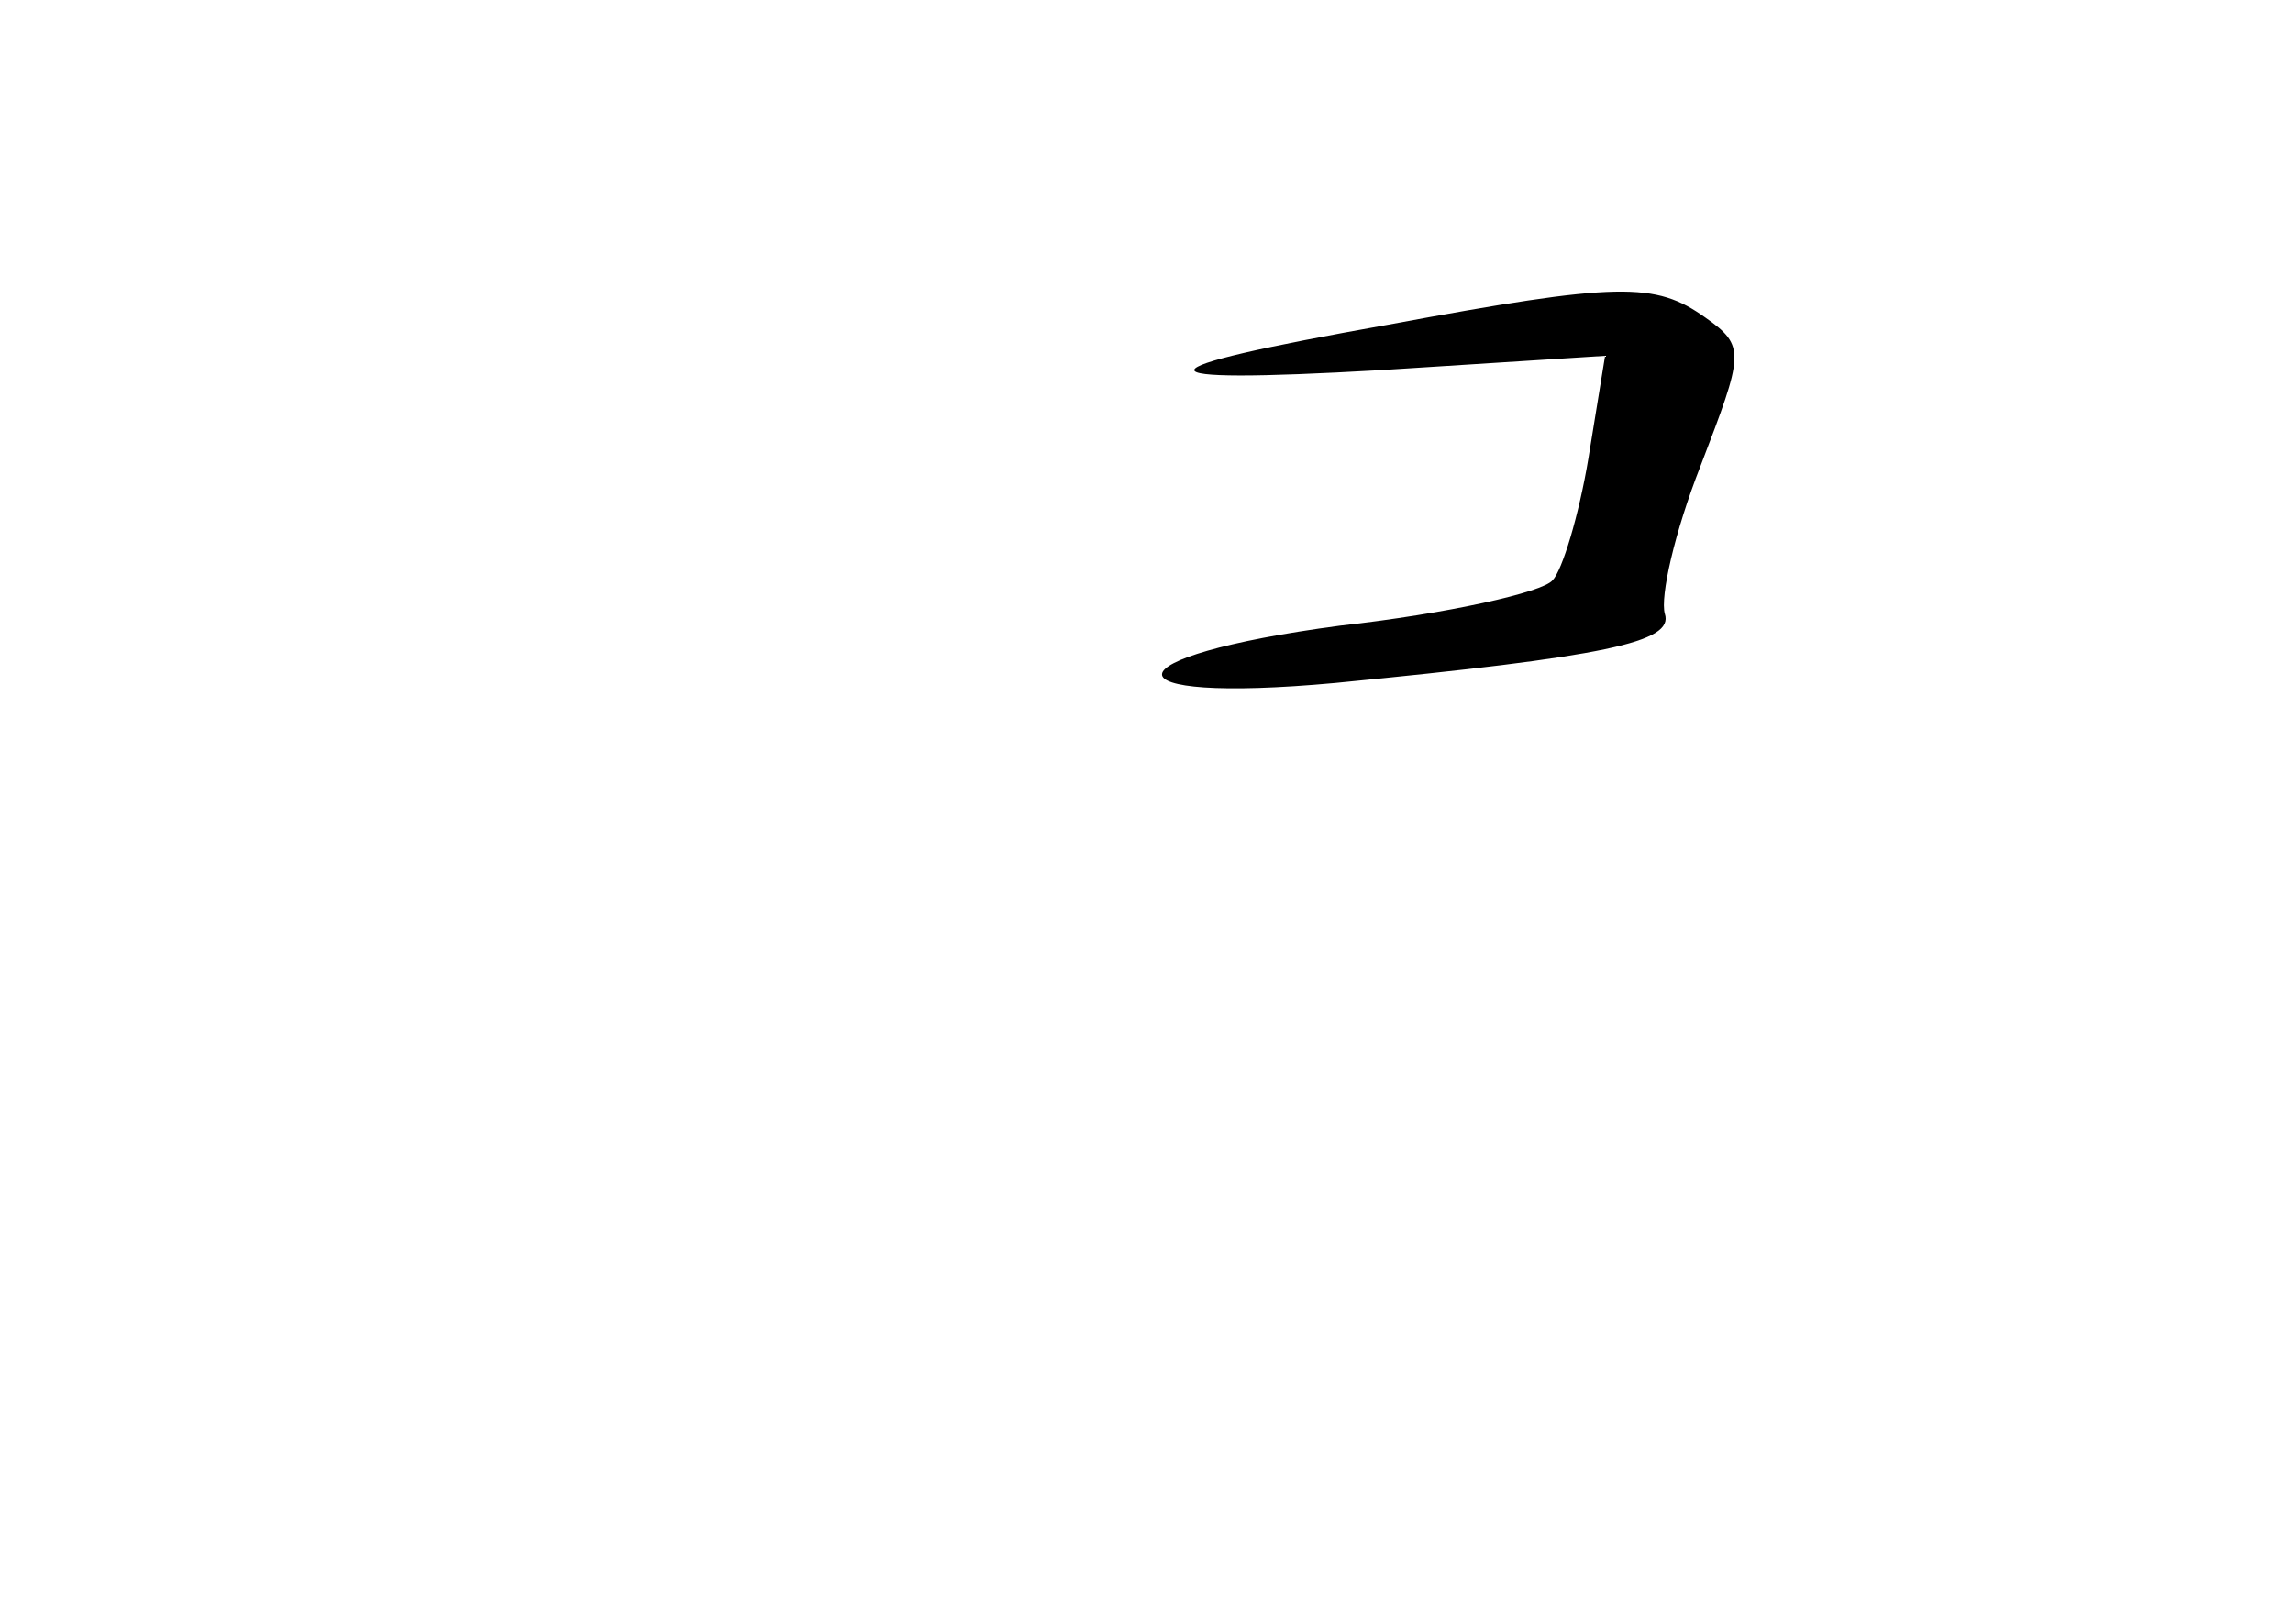 <?xml version="1.0" standalone="no"?>
<!DOCTYPE svg PUBLIC "-//W3C//DTD SVG 20010904//EN"
 "http://www.w3.org/TR/2001/REC-SVG-20010904/DTD/svg10.dtd">
<svg version="1.0" xmlns="http://www.w3.org/2000/svg"
 width="96pt" height="68pt" viewBox="0 0 96 68"
 preserveAspectRatio="xMidYMid meet">
<g transform="translate(0,68) scale(0.1,-0.1)"
fill="#000000" stroke="none">
<path d="M581 544 c-107 -19 -108 -25 -3 -19 l94 6 -7 -43 c-4 -24 -11 -47
-15 -51 -4 -5 -44 -14 -89 -19 -98 -13 -100 -33 -2 -24 113 11 142 17 138 29
-2 7 4 34 15 62 18 47 19 50 2 62 -21 15 -36 15 -133 -3z"/>
</g>
</svg>
